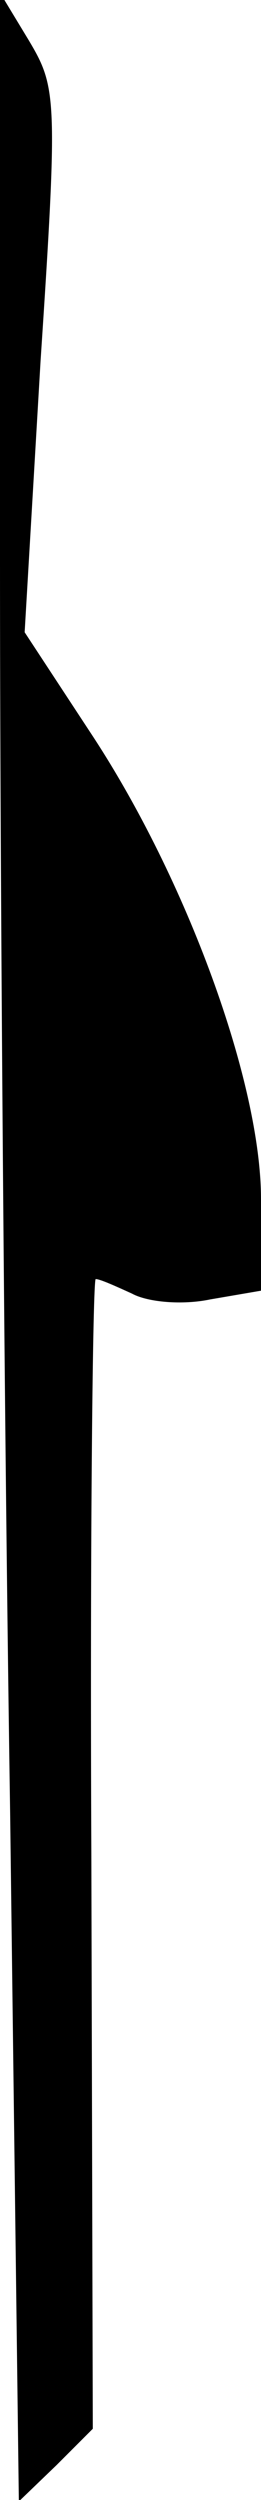 <?xml version="1.0" standalone="no"?>
<!DOCTYPE svg PUBLIC "-//W3C//DTD SVG 20010904//EN"
 "http://www.w3.org/TR/2001/REC-SVG-20010904/DTD/svg10.dtd">
<svg version="1.0" xmlns="http://www.w3.org/2000/svg"
 width="18pt" height="172pt" viewBox="0 0 18 172"
 preserveAspectRatio="xMidYMid meet">
<g transform="translate(0,172) scale(0.1,-0.1)"
fill="#000000" stroke="none">
<path fill="#000000" stroke="none" d="M0 1335 c0 -214 3 -603 7 -863 l6 -473
26 25 25 25 -1 396 c-1 217 1 395 3 395 3 0 14 -5 25 -10 11 -6 35 -8 54 -4
l35 6 0 63 c0 80 -51 220 -117 320 l-46 70 11 187 c12 181 11 188 -8 220 l-20
33 0 -390z"/>
</g>
</svg>
